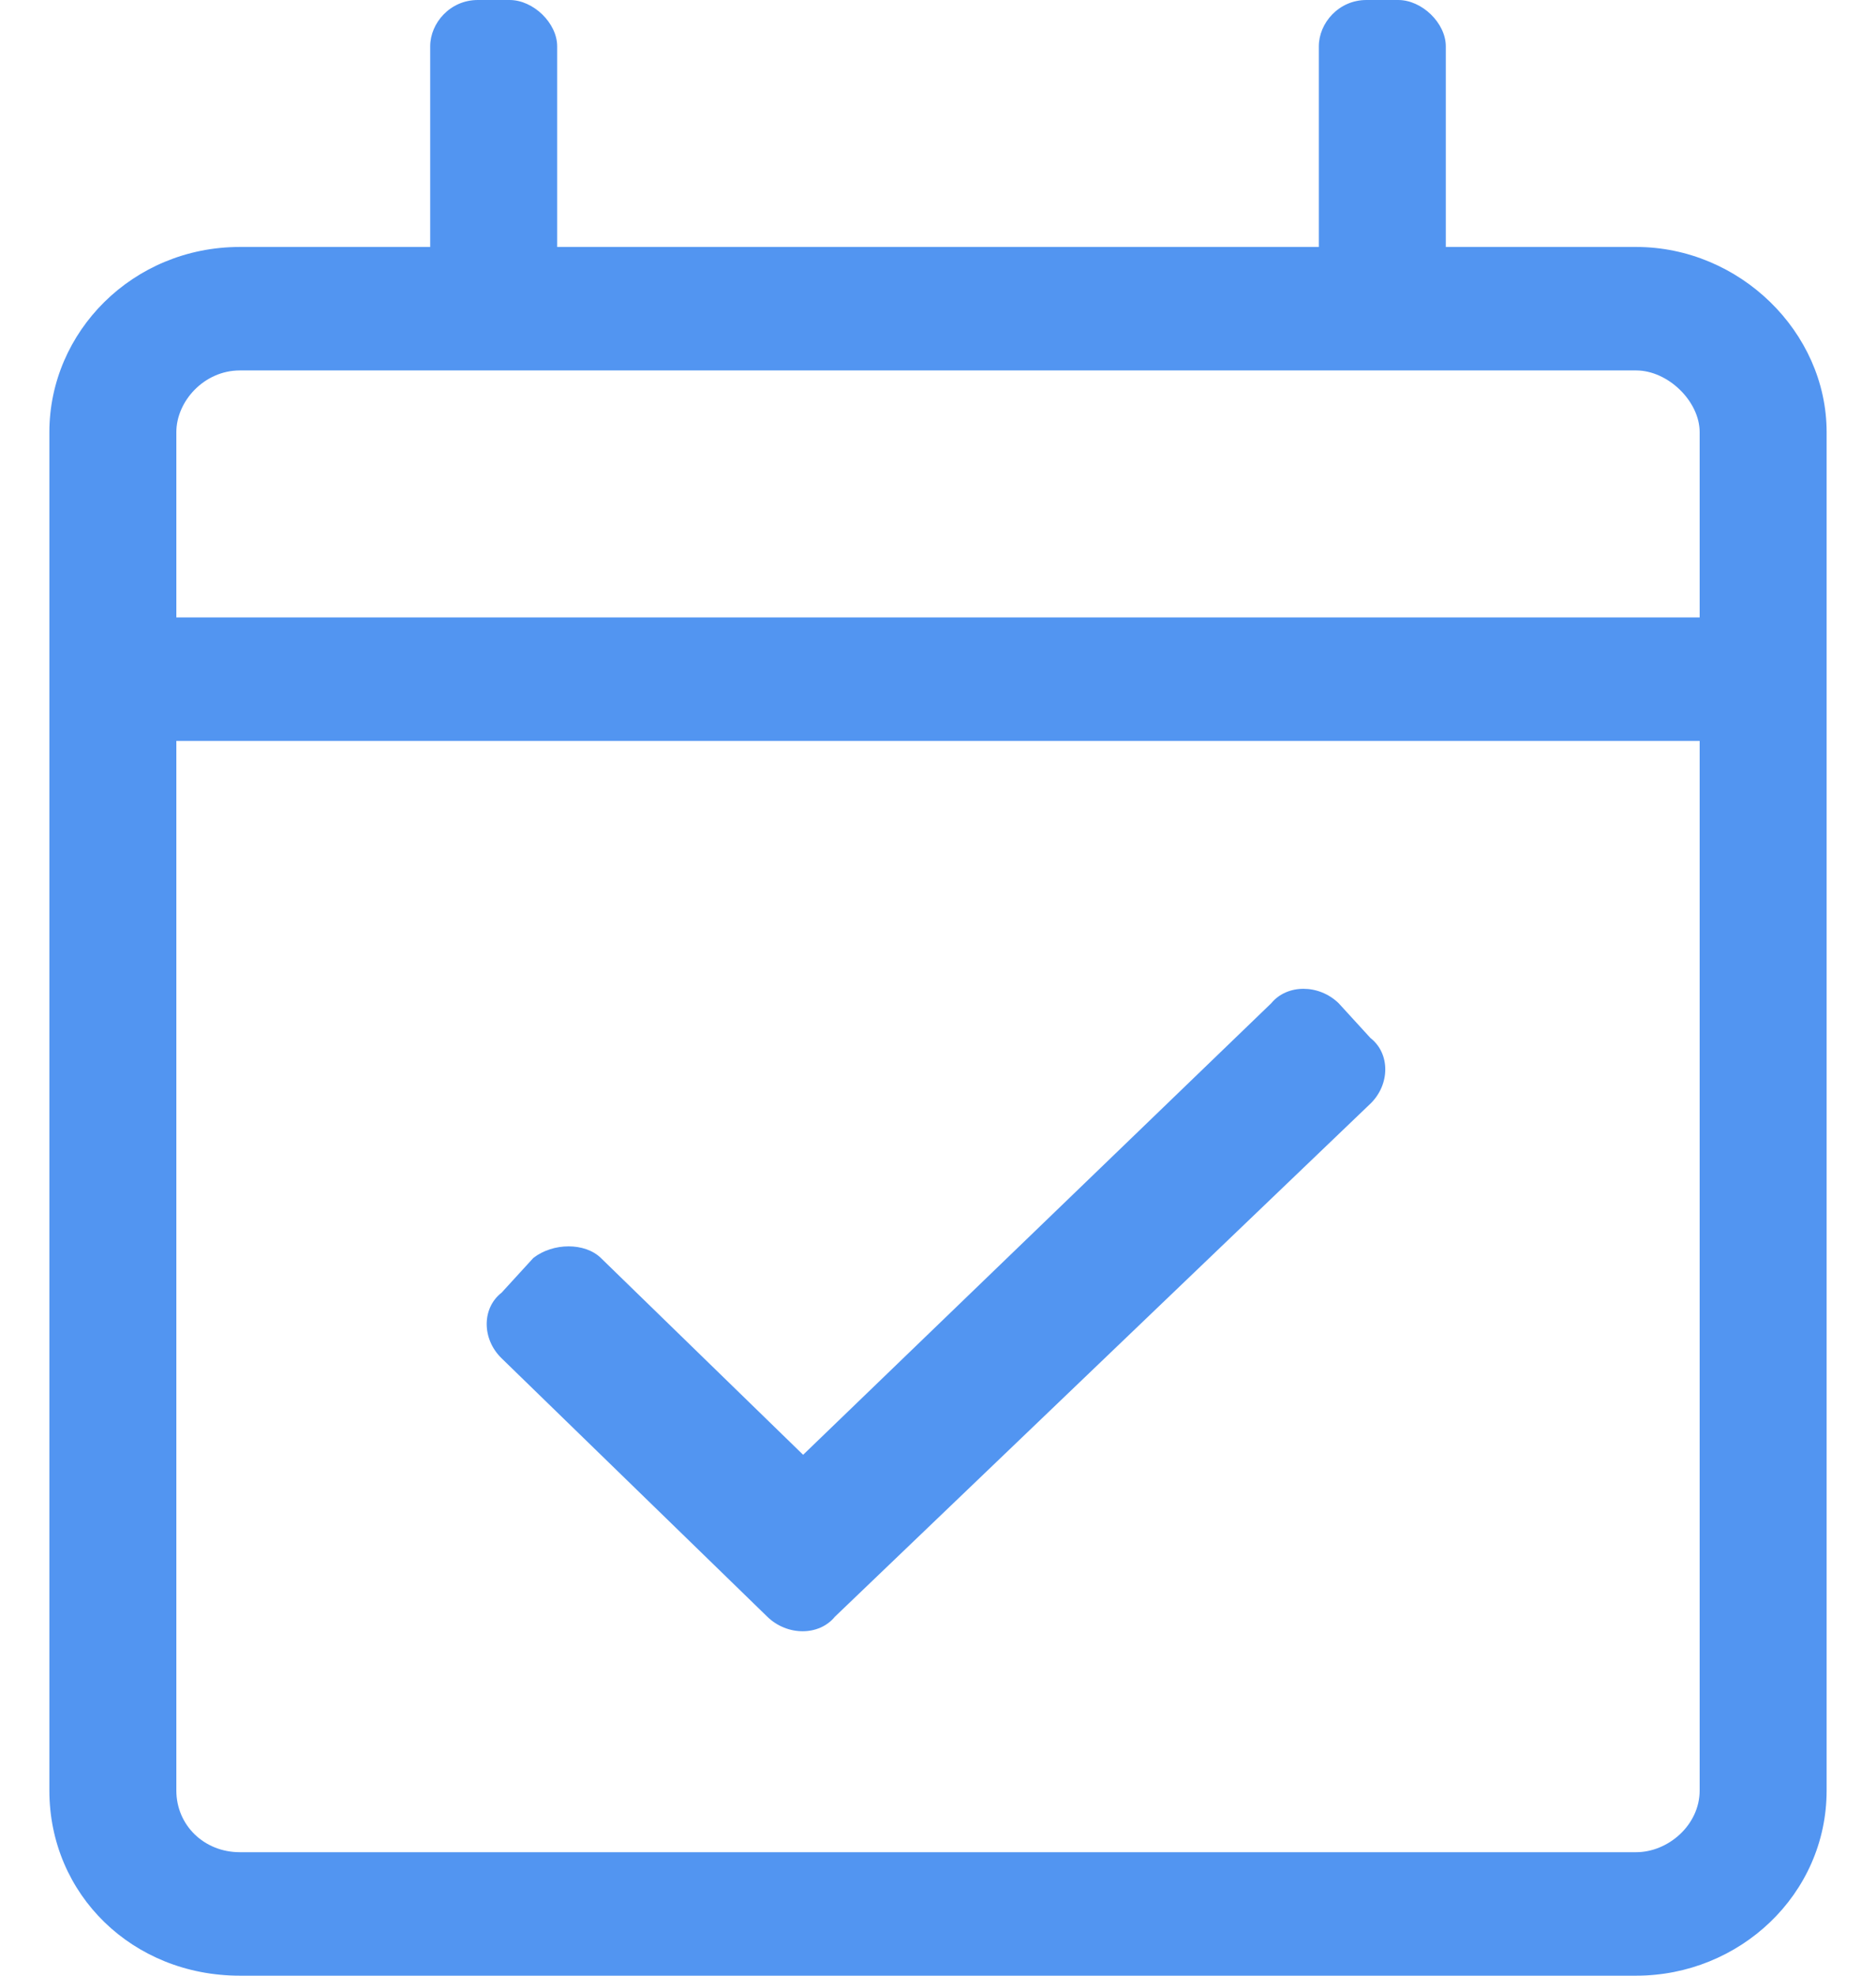 <svg width="19" height="20" viewBox="0 0 19 20" fill="none" xmlns="http://www.w3.org/2000/svg">
<path d="M16.571 2.5H14.643V0.469C14.643 0.234 14.402 0 14.161 0H13.839C13.558 0 13.357 0.234 13.357 0.469V2.5H5.643V0.469C5.643 0.234 5.402 0 5.161 0H4.839C4.558 0 4.357 0.234 4.357 0.469V2.5H2.429C1.344 2.5 0.5 3.359 0.5 4.375V18.125C0.5 19.18 1.344 20 2.429 20H16.571C17.616 20 18.5 19.18 18.5 18.125V4.375C18.5 3.359 17.616 2.5 16.571 2.5ZM2.429 3.75H16.571C16.893 3.75 17.214 4.062 17.214 4.375V6.25H1.786V4.375C1.786 4.062 2.067 3.75 2.429 3.75ZM16.571 18.75H2.429C2.067 18.75 1.786 18.477 1.786 18.125V7.5H17.214V18.125C17.214 18.477 16.893 18.75 16.571 18.75ZM13.88 11.172C14.08 10.977 14.08 10.664 13.88 10.508L13.558 10.156C13.357 9.961 13.036 9.961 12.875 10.156L8.134 14.727L6.085 12.734C5.924 12.578 5.603 12.578 5.402 12.734L5.08 13.086C4.879 13.242 4.879 13.555 5.08 13.75L7.772 16.367C7.973 16.562 8.295 16.562 8.455 16.367L13.88 11.172Z" fill="#5295F1"/>
</svg>
